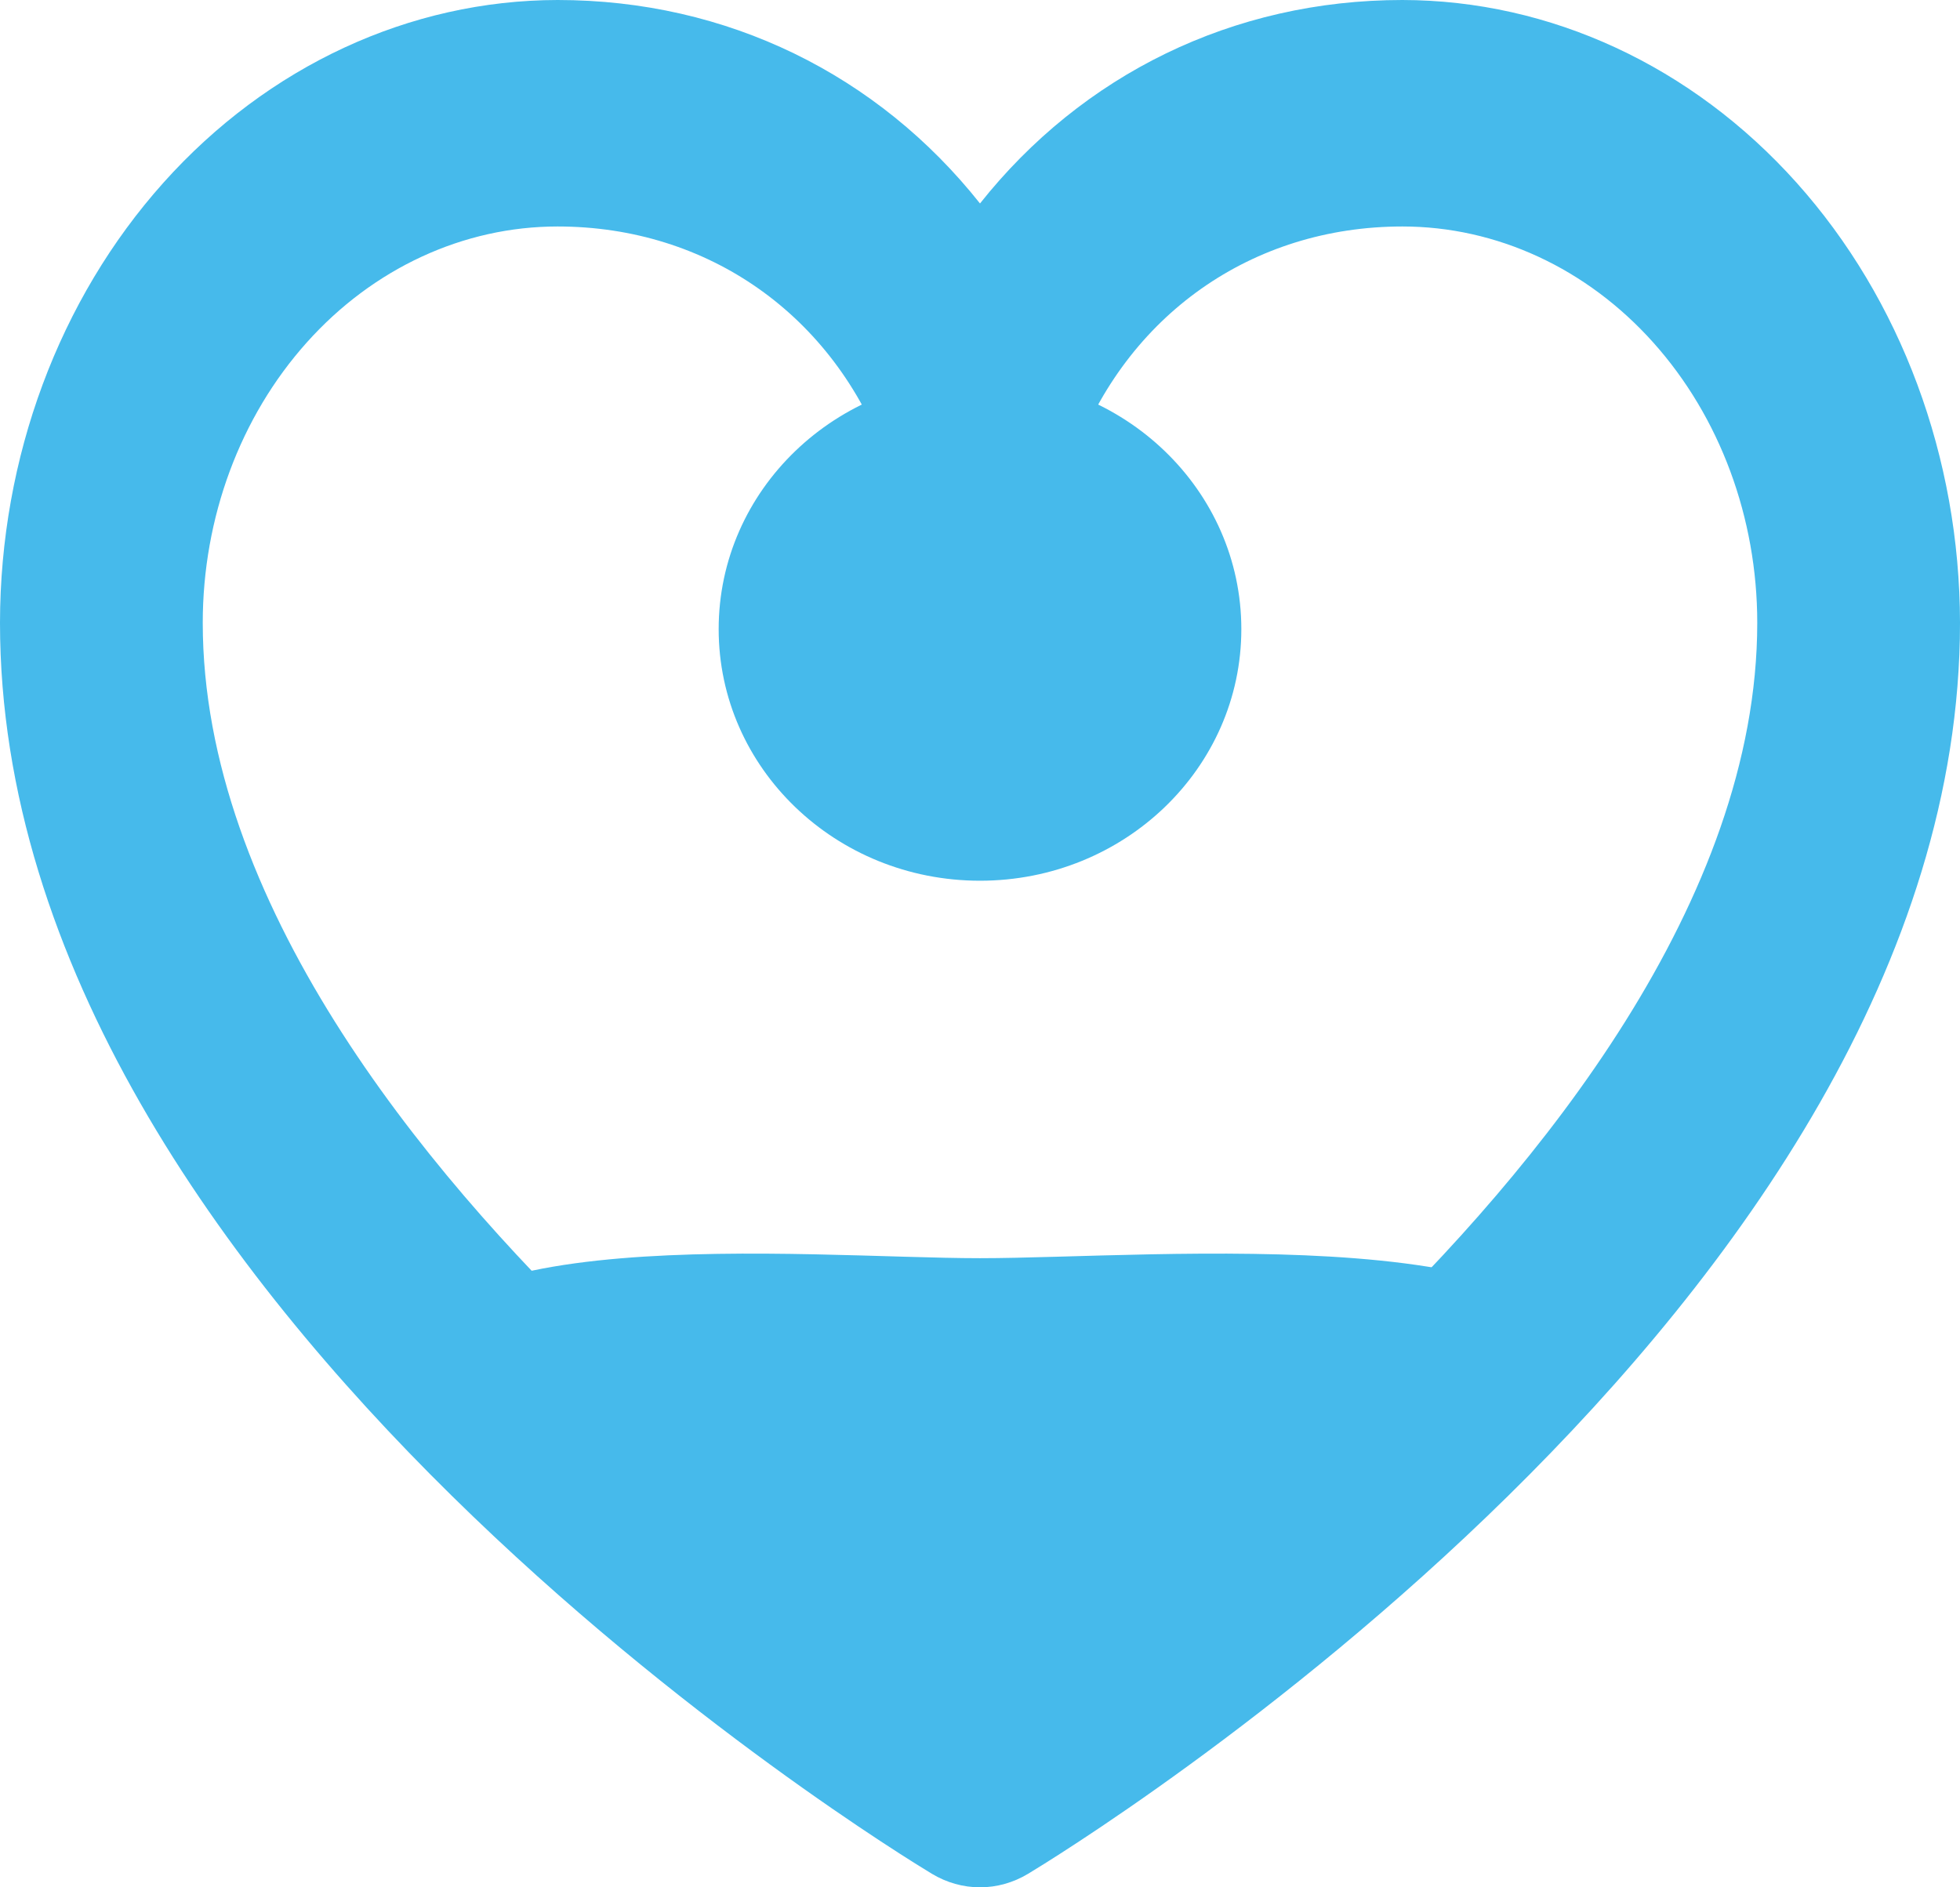 <svg width="27" height="26" viewBox="0 0 27 26" fill="none" xmlns="http://www.w3.org/2000/svg">
<path d="M13.5 12.133C15.489 12.133 17.1 10.582 17.1 8.667C17.1 6.751 15.489 5.2 13.5 5.2C11.511 5.2 9.9 6.751 9.9 8.667C9.9 10.582 11.511 12.133 13.5 12.133ZM13.5 17.333C11.097 17.333 5.4 16.761 5.4 19.067L7.65 20.8C7.65 21.277 7.2 19.5 9 22.1L13.5 23.4L19.8 19.067C20.295 19.067 20.25 19.977 20.25 19.5L22.05 19.067C22.05 16.761 15.903 17.333 13.5 17.333Z" fill="#46BAEB"/>
<path d="M19.319 0C16.981 0 14.906 1.031 13.5 2.803C12.094 1.031 10.019 0 7.681 0C5.645 0.003 3.692 0.908 2.252 2.516C0.813 4.124 0.002 6.305 0 8.58C0 17.984 12.314 25.498 12.838 25.814C13.041 25.936 13.269 26 13.5 26C13.731 26 13.959 25.936 14.162 25.814C14.686 25.498 27 17.984 27 8.58C26.997 6.305 26.188 4.124 24.748 2.516C23.308 0.908 21.355 0.003 19.319 0ZM18.68 18.506C17.059 20.043 15.326 21.425 13.5 22.64C11.674 21.425 9.941 20.043 8.32 18.506C5.798 16.09 2.793 12.404 2.793 8.58C2.793 7.132 3.308 5.743 4.225 4.719C5.141 3.695 6.385 3.12 7.681 3.12C9.753 3.12 11.487 4.342 12.207 6.31C12.312 6.597 12.491 6.842 12.721 7.015C12.951 7.188 13.223 7.28 13.5 7.28C13.777 7.28 14.049 7.188 14.279 7.015C14.509 6.842 14.688 6.597 14.793 6.31C15.513 4.342 17.247 3.12 19.319 3.12C20.615 3.12 21.859 3.695 22.775 4.719C23.692 5.743 24.207 7.132 24.207 8.58C24.207 12.404 21.202 16.09 18.68 18.506Z" fill="#46BAEB"/>
</svg>
